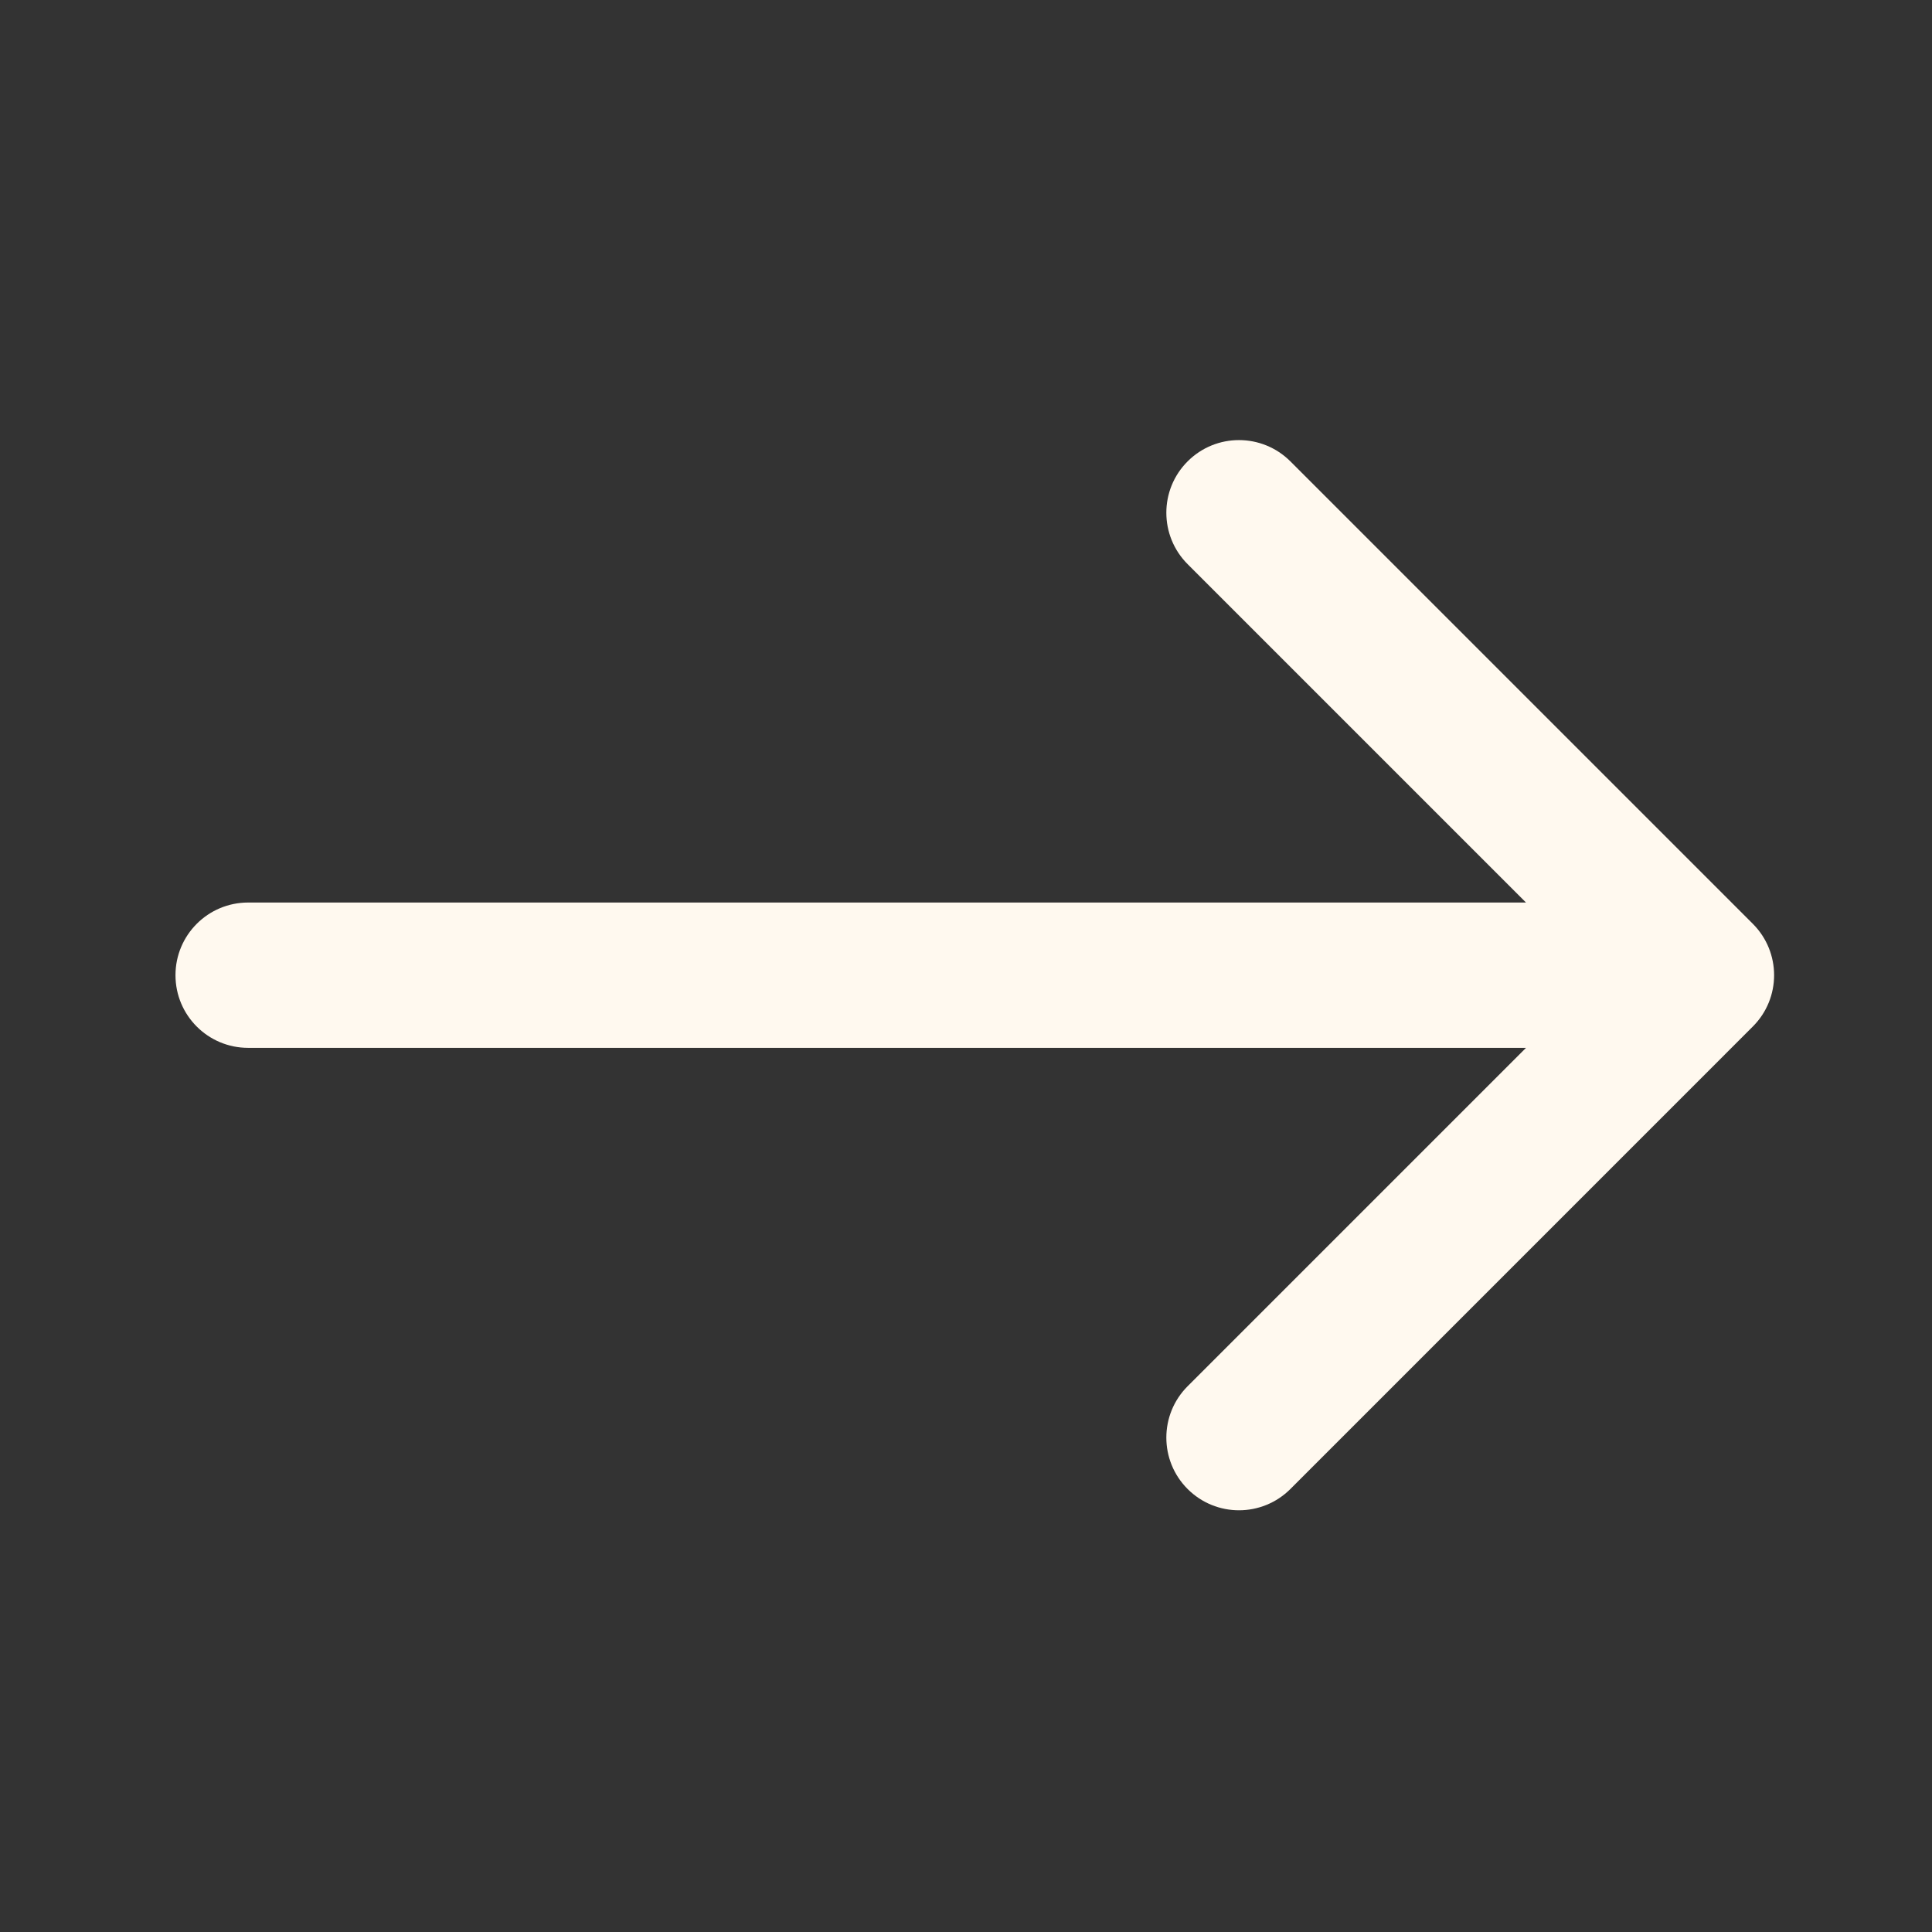 <svg width="41" height="41" viewBox="0 0 41 41" fill="none" xmlns="http://www.w3.org/2000/svg">
<rect x="0" y="0" width="41" height="41" fill="#333333" stroke="none"/>
<path d="M5.266 19.153C4.414 19.153 3.724 19.843 3.724 20.695C3.724 21.547 4.414 22.237 5.266 22.237L5.266 19.153ZM37.197 21.785C37.8 21.183 37.8 20.207 37.197 19.604L27.384 9.791C26.781 9.189 25.805 9.189 25.203 9.791C24.601 10.393 24.601 11.369 25.203 11.972L33.926 20.695L25.203 29.418C24.601 30.02 24.601 30.997 25.203 31.599C25.805 32.201 26.781 32.201 27.384 31.599L37.197 21.785ZM5.266 22.237L36.107 22.237L36.107 19.153L5.266 19.153L5.266 22.237Z" fill="#FFF9EF"/>
</svg>
